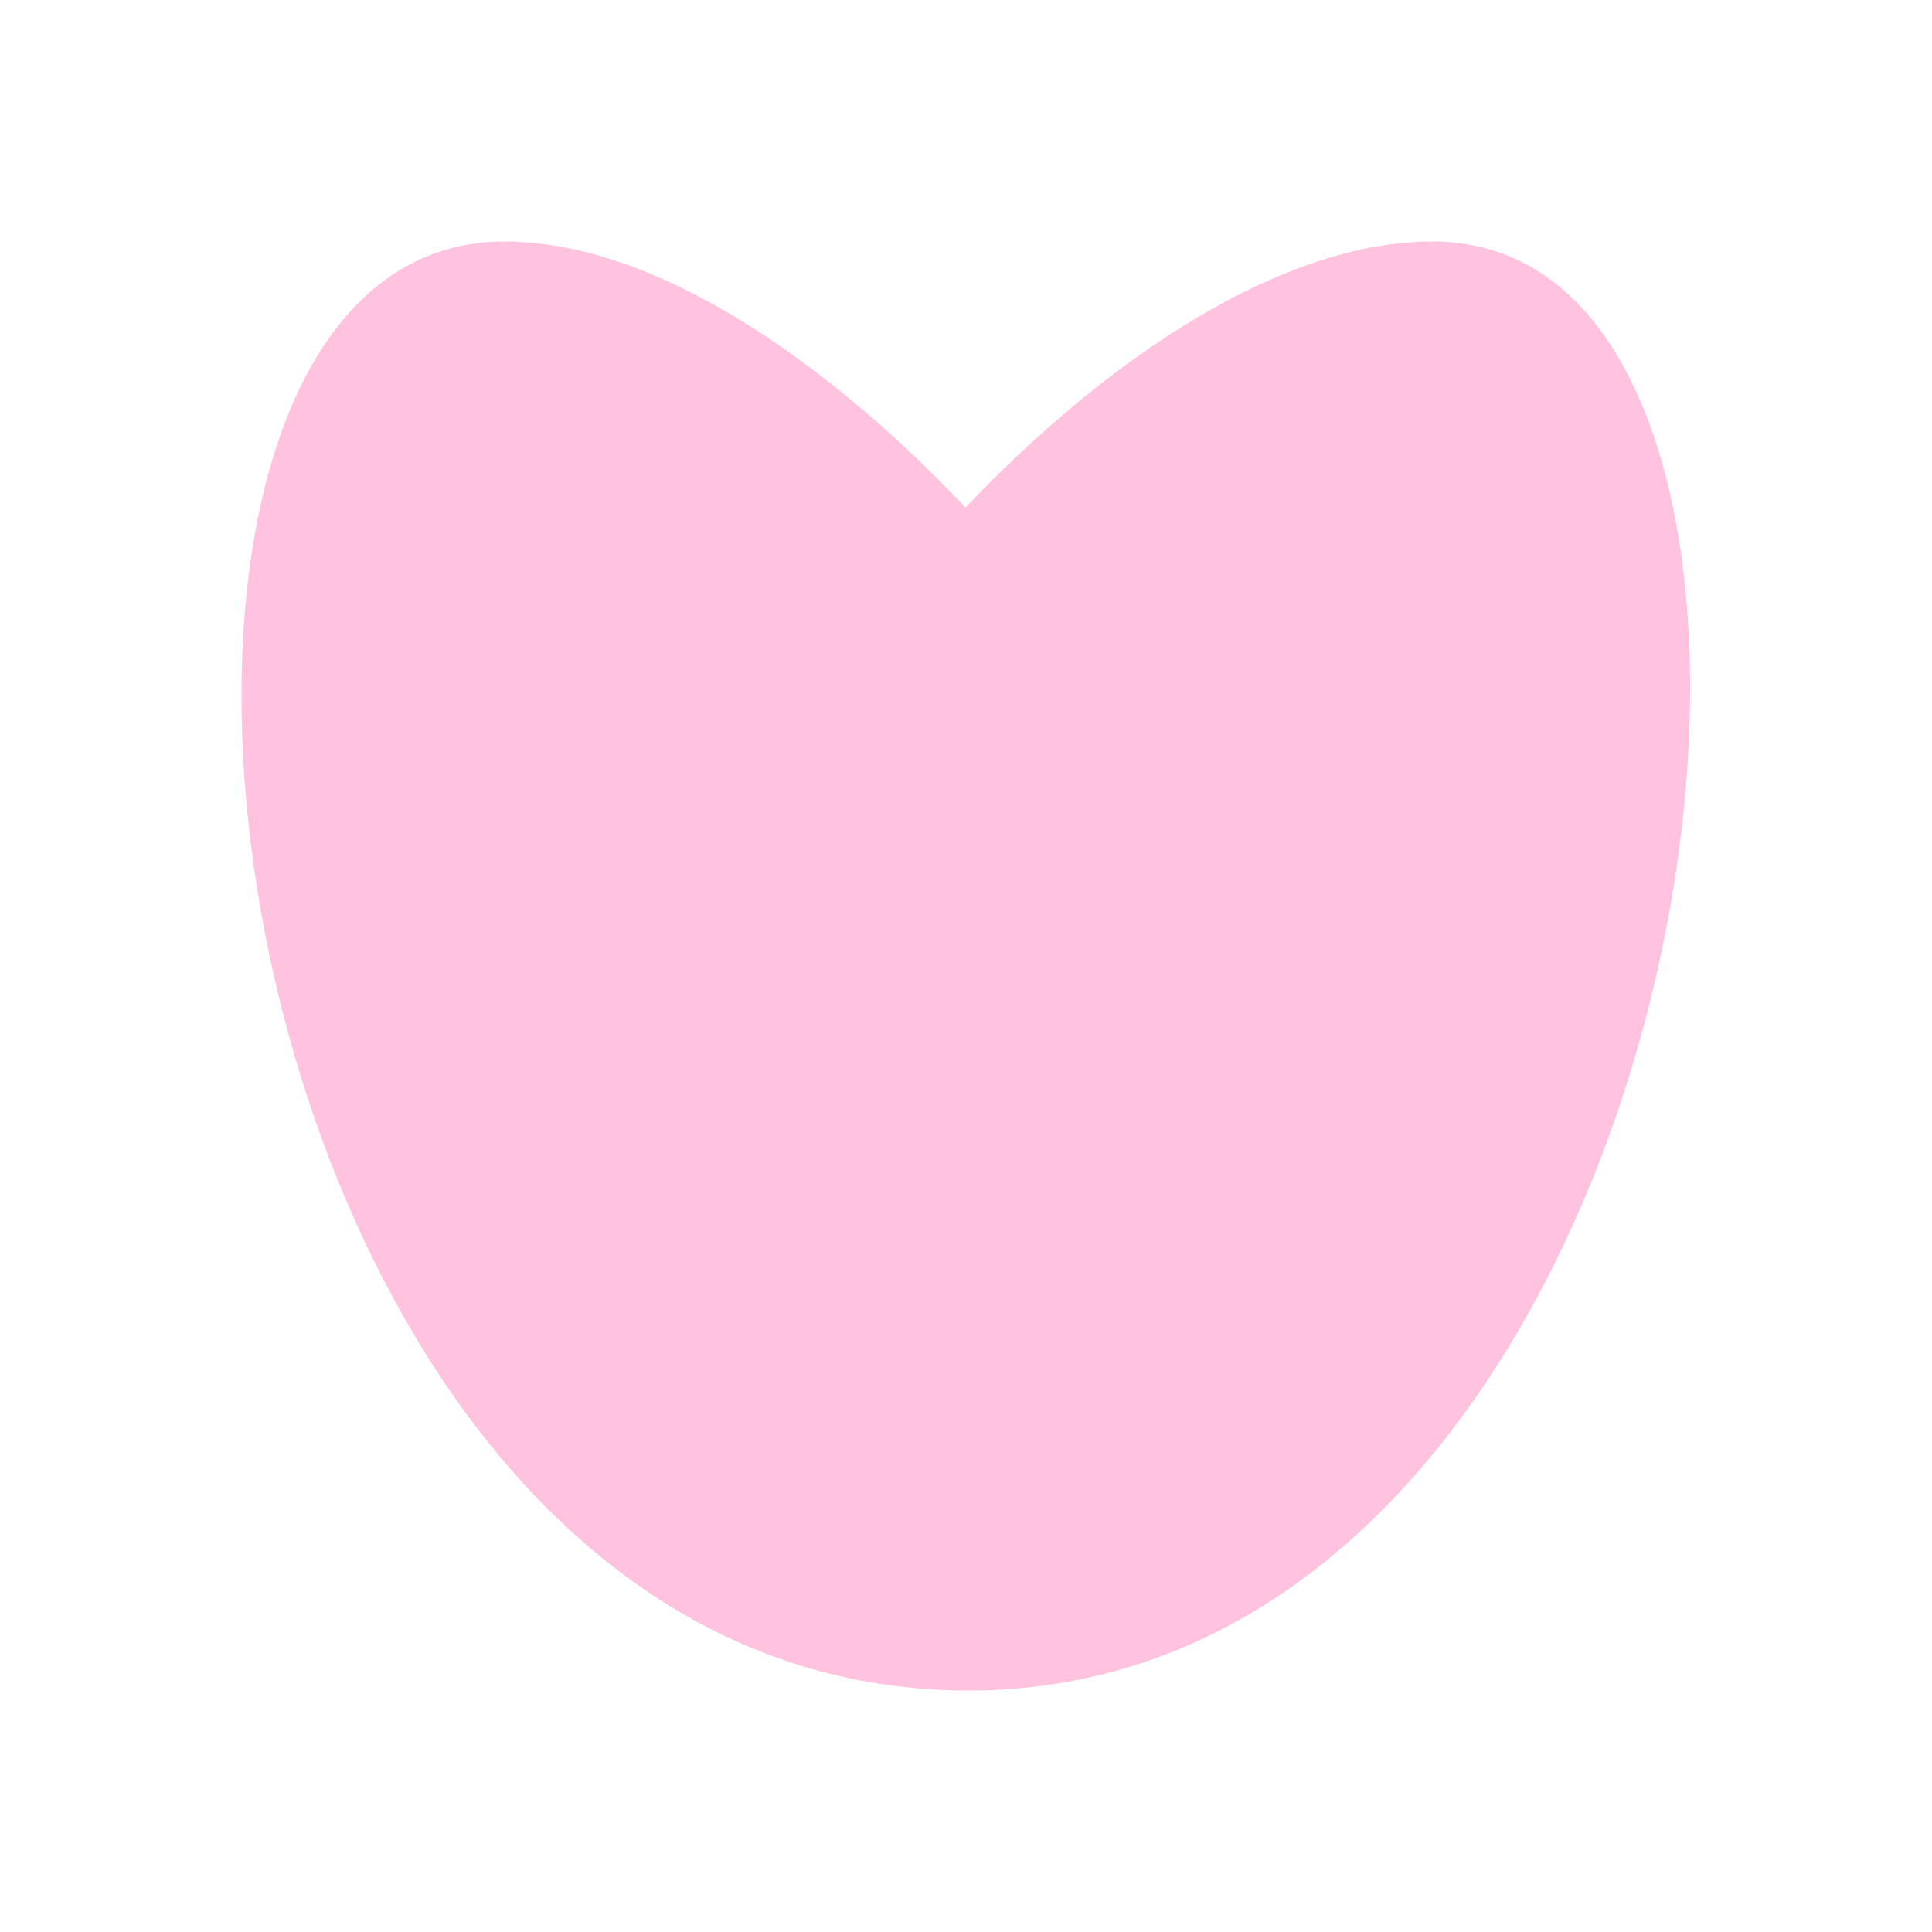 <svg xmlns="http://www.w3.org/2000/svg" viewBox="0 0 16 16">
  <defs id="defs3051">
    <style type="text/css" id="current-color-scheme">
      .ColorScheme-Text {
        color:#ffc2df;
      }
      </style>
  </defs>
 <path style="fill:currentColor;fill-opacity:1;stroke:none" 
     d="m4.18 2c-1.467 0-2.188 1.687-2.18 3.797.013 3.516 2.056 8.203 6.02 8.203 3.899 0 5.938-4.687 5.976-8.203.023-2.109-.678-3.797-2.133-3.797-1.22 0-2.654.926-3.867 2.203-1.206-1.27-2.609-2.203-3.82-2.203"
     class="ColorScheme-Text"
     />
</svg>
